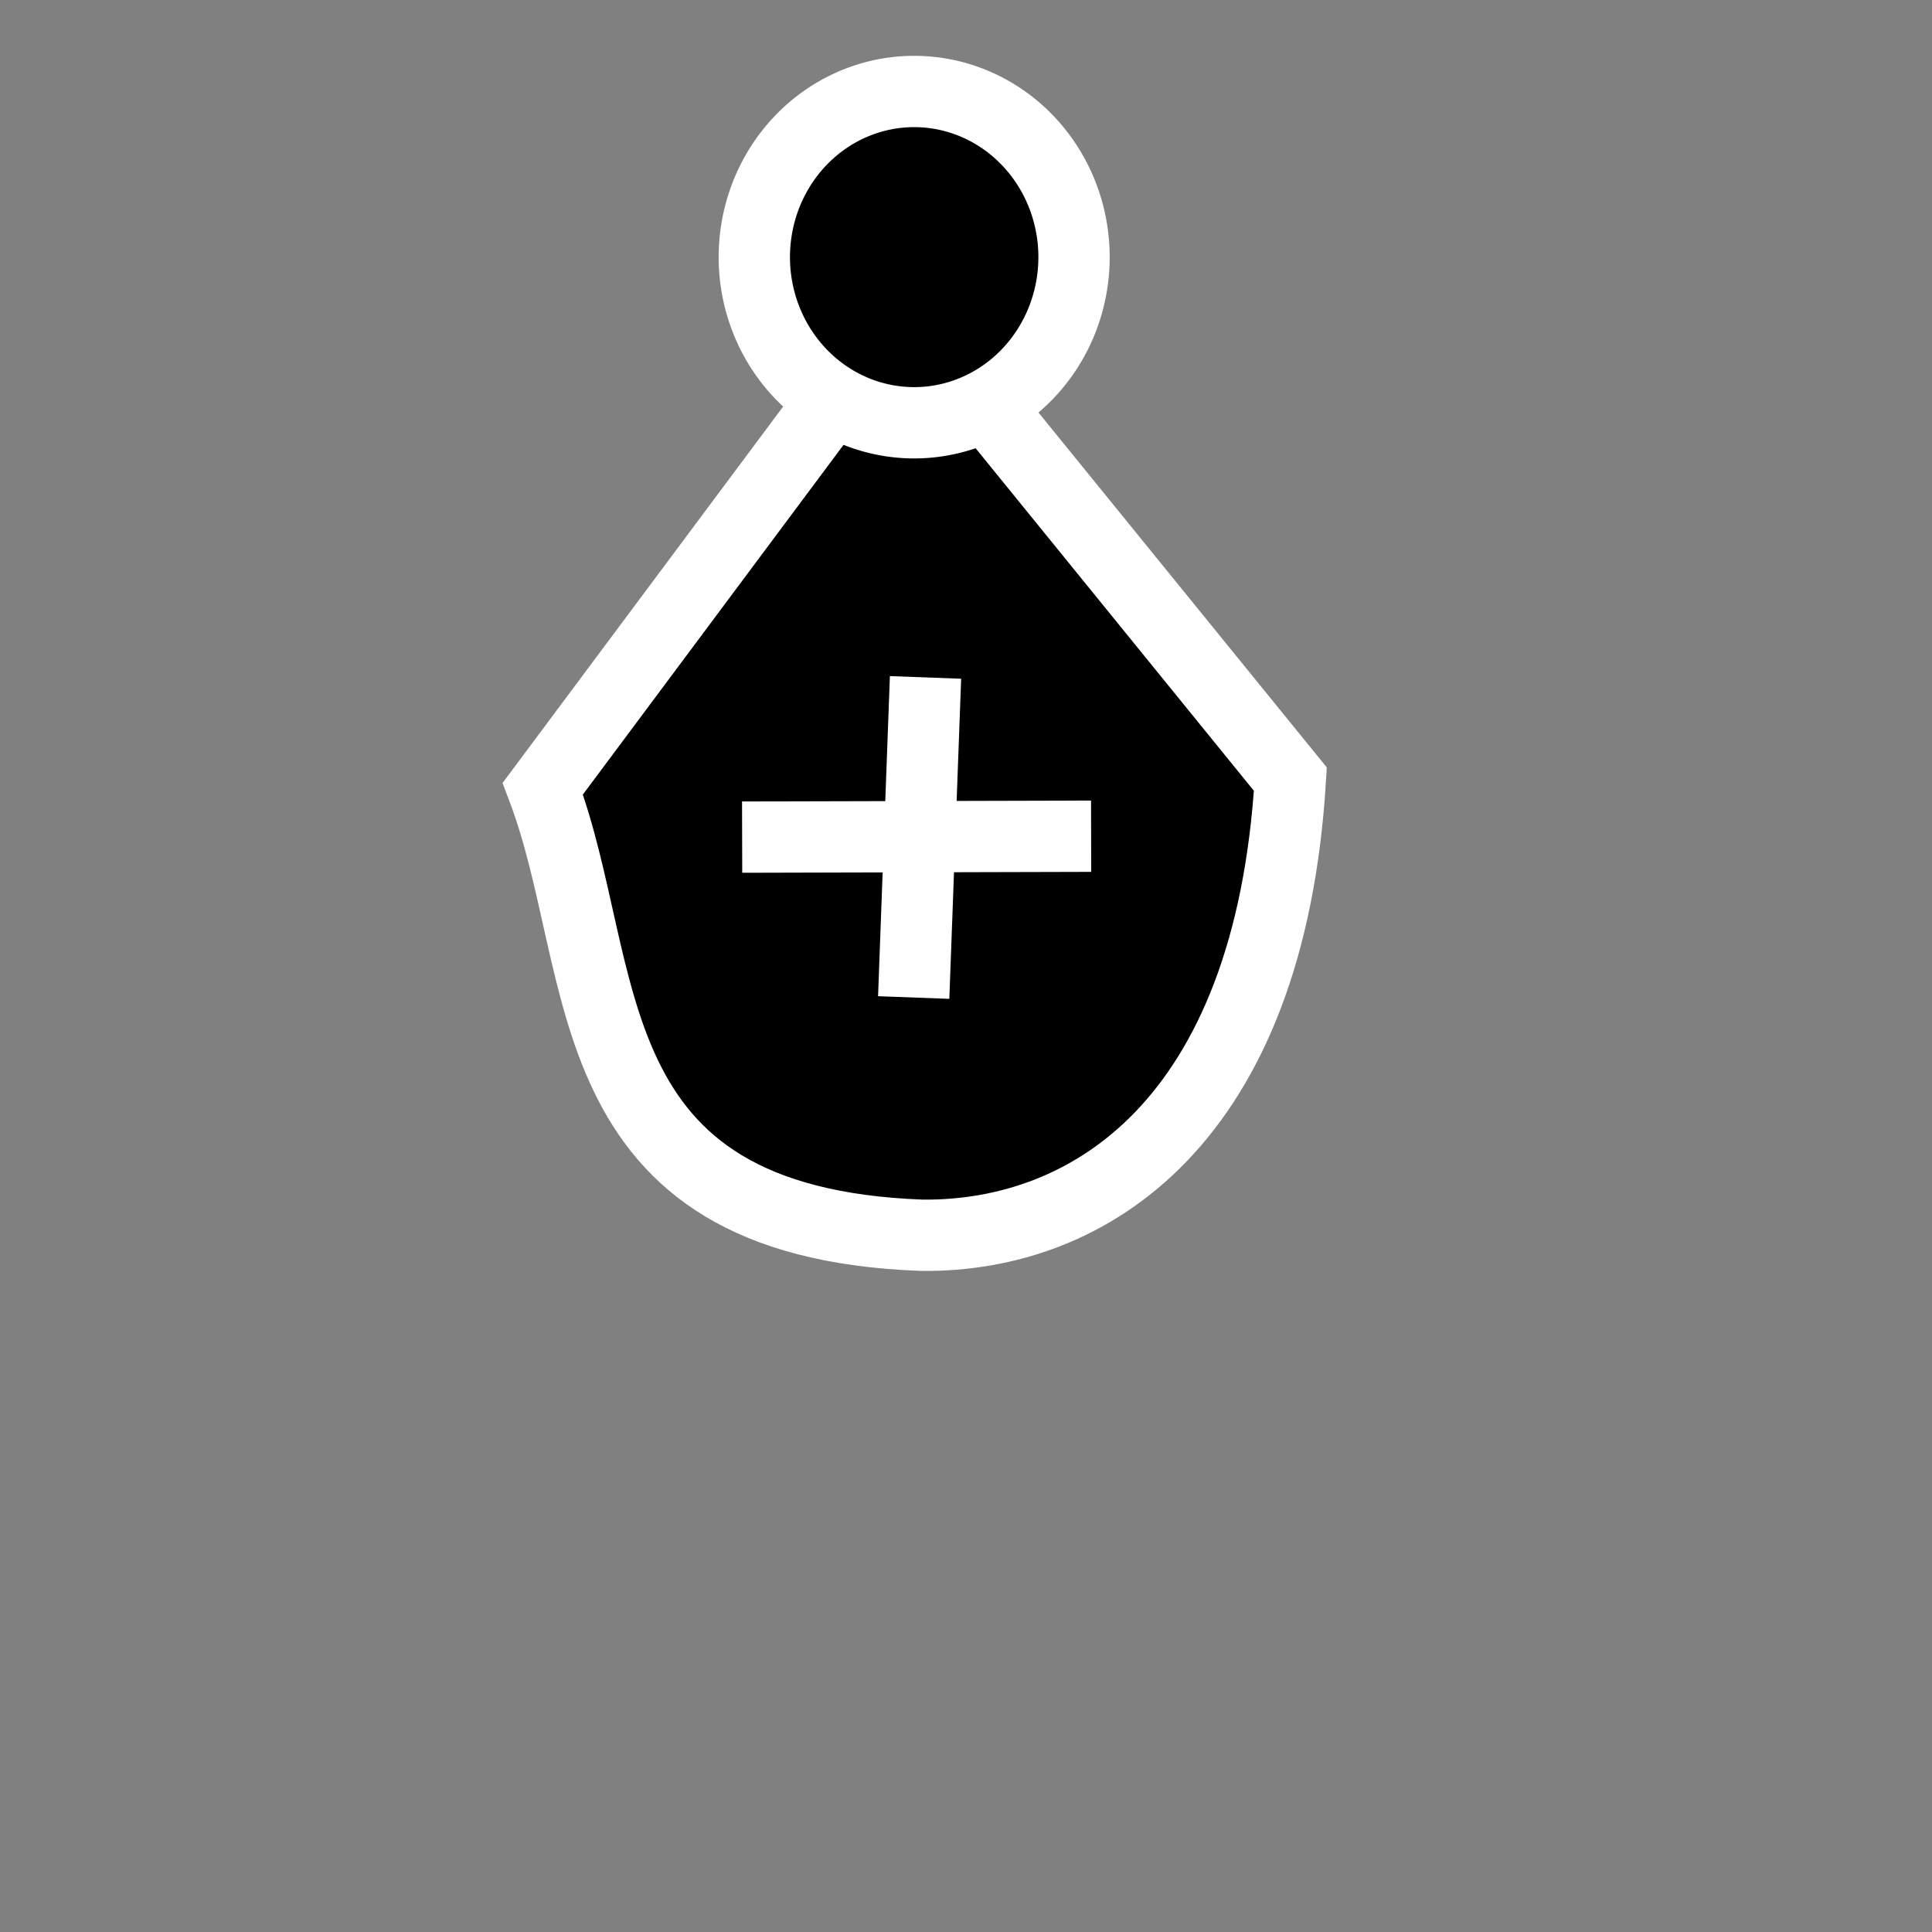 <?xml version="1.0" encoding="UTF-8" standalone="no"?>
<!-- Created with Inkscape (http://www.inkscape.org/) -->

<svg
   width="1024"
   height="1024"
   viewBox="0 0 270.933 270.933"
   version="1.1"
   id="svg5"
   inkscape:version="1.1.2 (0a00cf5339, 2022-02-04)"
   sodipodi:docname="bishop.svg"
   xmlns:inkscape="http://www.inkscape.org/namespaces/inkscape"
   xmlns:sodipodi="http://sodipodi.sourceforge.net/DTD/sodipodi-0.dtd"
   xmlns="http://www.w3.org/2000/svg"
   xmlns:svg="http://www.w3.org/2000/svg">
  <rect x="0" y="0" width="270.933" height="270.933" fill="#808080" stroke="none"/>
  <sodipodi:namedview
     id="namedview7"
     pagecolor="#ffffff"
     bordercolor="#666666"
     borderopacity="1.0"
     inkscape:pageshadow="2"
     inkscape:pageopacity="0.0"
     inkscape:pagecheckerboard="true"
     inkscape:document-units="mm"
     showgrid="false"
     units="px"
     width="1024px"
     inkscape:zoom="1.5554293"
     inkscape:cx="448.1078"
     inkscape:cy="511.43437"
     inkscape:window-width="3840"
     inkscape:window-height="2059"
     inkscape:window-x="0"
     inkscape:window-y="0"
     inkscape:window-maximized="1"
     inkscape:current-layer="layer1" />
  <defs
     id="defs2" />
  <g
     inkscape:label="Layer 1"
     inkscape:groupmode="layer"
     id="layer1">
    <path
       style="fill:#000000;fill-opacity:1;stroke:#ffffff;stroke-width:10;stroke-linecap:butt;stroke-linejoin:miter;stroke-miterlimit:4;stroke-dasharray:none;stroke-opacity:1"
       d="M 126.801,42.602 76.121,110.593 c 9.732,25.664 3.59,60.827 53.192,62.634 23.449,0.232 48.735,-15.871 51.641,-63.965 z"
       id="path876"
       sodipodi:nodetypes="ccccc" />
    <path
       style="fill:none;stroke:#ffffff;stroke-width:10;stroke-linecap:butt;stroke-linejoin:miter;stroke-miterlimit:4;stroke-dasharray:none;stroke-opacity:1"
       d="m 129.79,94.997 -1.658,44.89"
       id="path1089"
       sodipodi:nodetypes="cc" />
    <path
       style="fill:none;stroke:#ffffff;stroke-width:10;stroke-linecap:butt;stroke-linejoin:miter;stroke-miterlimit:4;stroke-dasharray:none;stroke-opacity:1"
       d="m 153.014,117.266 -48.941,0.127"
       id="path1190"
       sodipodi:nodetypes="cc" />
    <path
       style="fill:#000000;fill-opacity:1;stroke:#ffffff;stroke-width:10;stroke-linejoin:round;stroke-miterlimit:4;stroke-dasharray:none;stroke-opacity:1;paint-order:fill markers stroke"
       id="path1821"
       sodipodi:type="arc"
       sodipodi:cx="128.19908"
       sodipodi:cy="36.059246"
       sodipodi:rx="22.417944"
       sodipodi:ry="23.229324"
       sodipodi:start="0"
       sodipodi:end="6.2678439"
       sodipodi:open="true"
       sodipodi:arc-type="chord"
       d="M 150.617,36.059 A 22.418,23.229 0 0 1 128.285,59.288 22.418,23.229 0 0 1 105.782,36.237 a 22.418,23.229 0 0 1 22.159,-23.406 22.418,23.229 0 0 1 22.673,22.871 z" />
  </g>
</svg>
